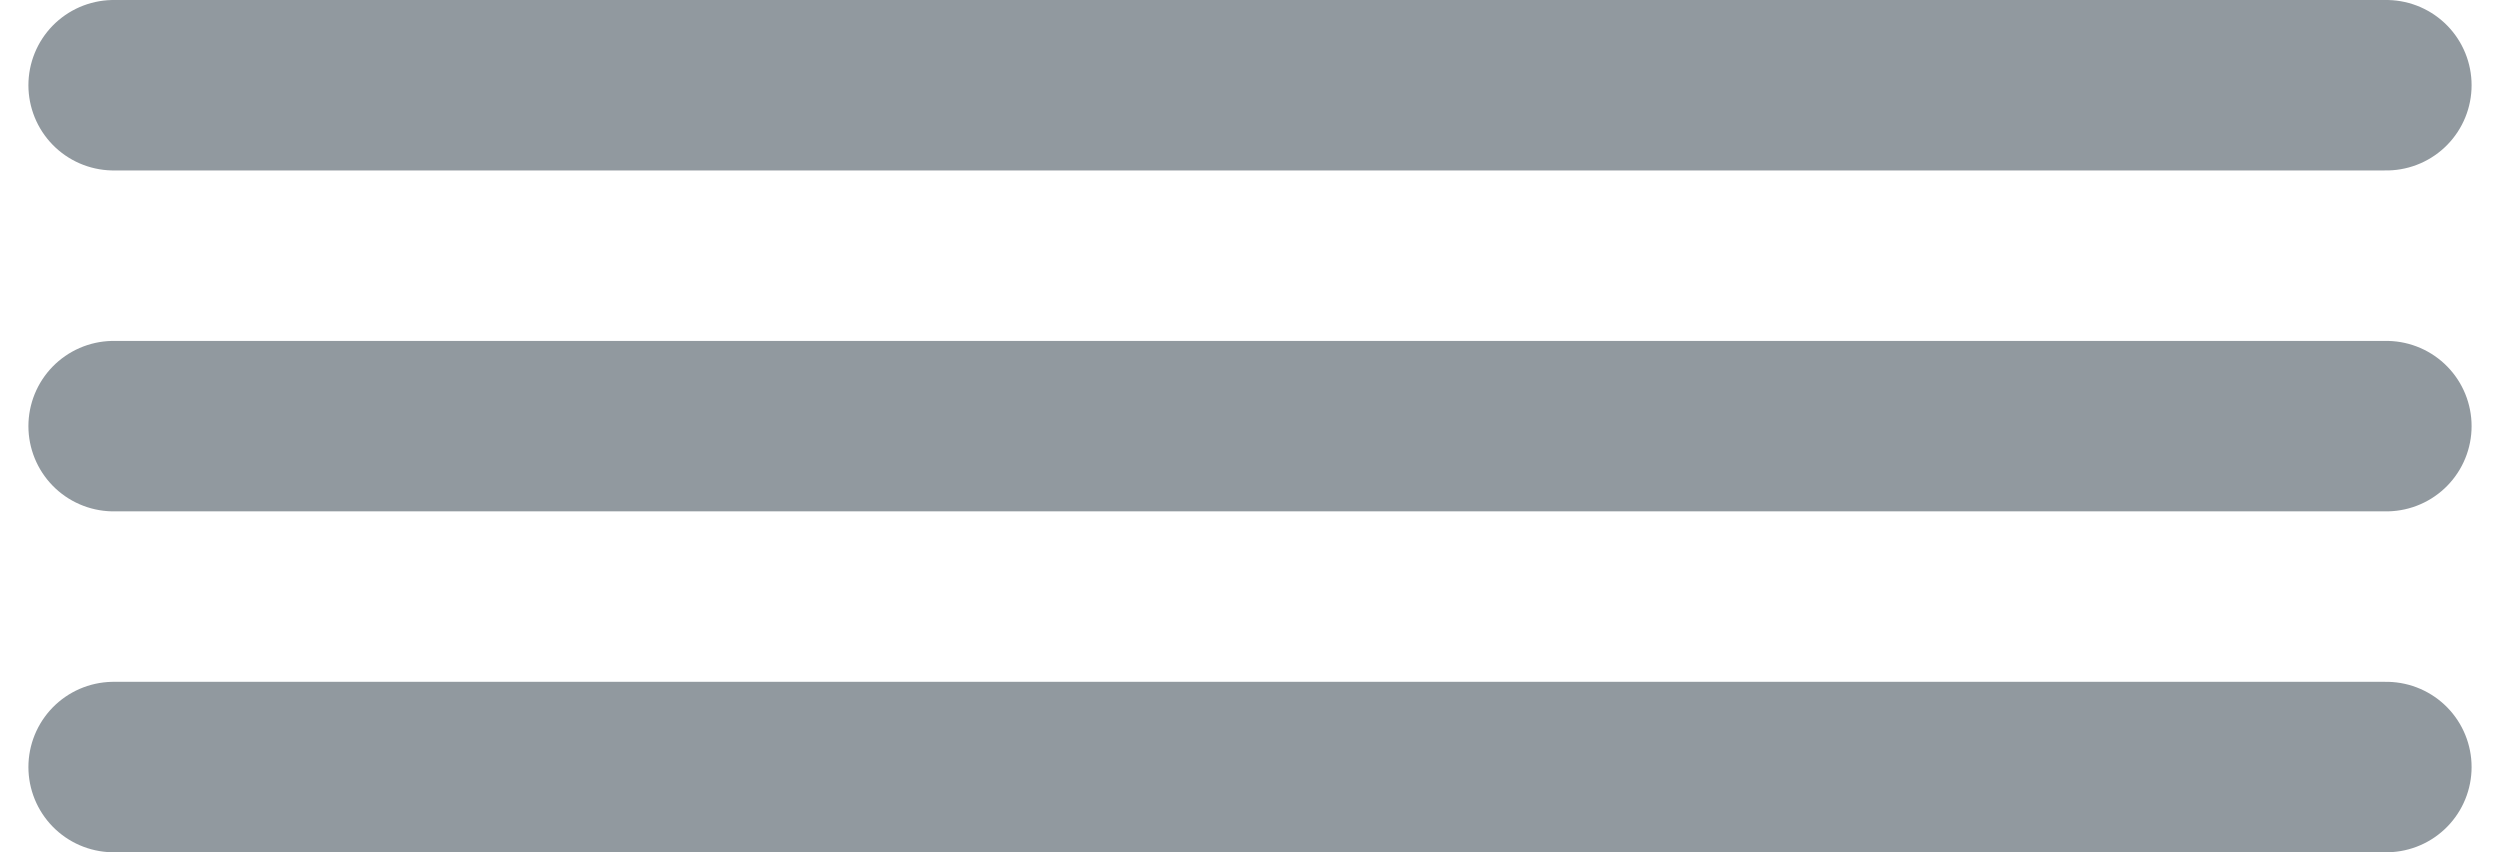 <?xml version="1.0" encoding="UTF-8"?>
<svg width="44px" height="15px" viewBox="0 0 44 15" version="1.1" xmlns="http://www.w3.org/2000/svg" xmlns:xlink="http://www.w3.org/1999/xlink">
    <!-- Generator: Sketch 48.2 (47327) - http://www.bohemiancoding.com/sketch -->
    <title>move</title>
    <desc>Created with Sketch.</desc>
    <defs></defs>
    <g id="1.3_自选－编辑1-copy" stroke="none" stroke-width="1" fill="none" fill-rule="evenodd" transform="translate(-673, -229)" stroke-linecap="round">
        <g id="move" transform="translate(675, 229)" stroke="#91999F">
            <g id="Group">
                <path d="M0,1.5 L40,1.5" id="Line" stroke-width="3"></path>
                <path d="M0,7.5 L40,7.5" id="Line-Copy" stroke-width="3"></path>
                <path d="M0,13.5 L40,13.5" id="Line-Copy-2" stroke-width="3"></path>
            </g>
        </g>
    </g>
</svg>